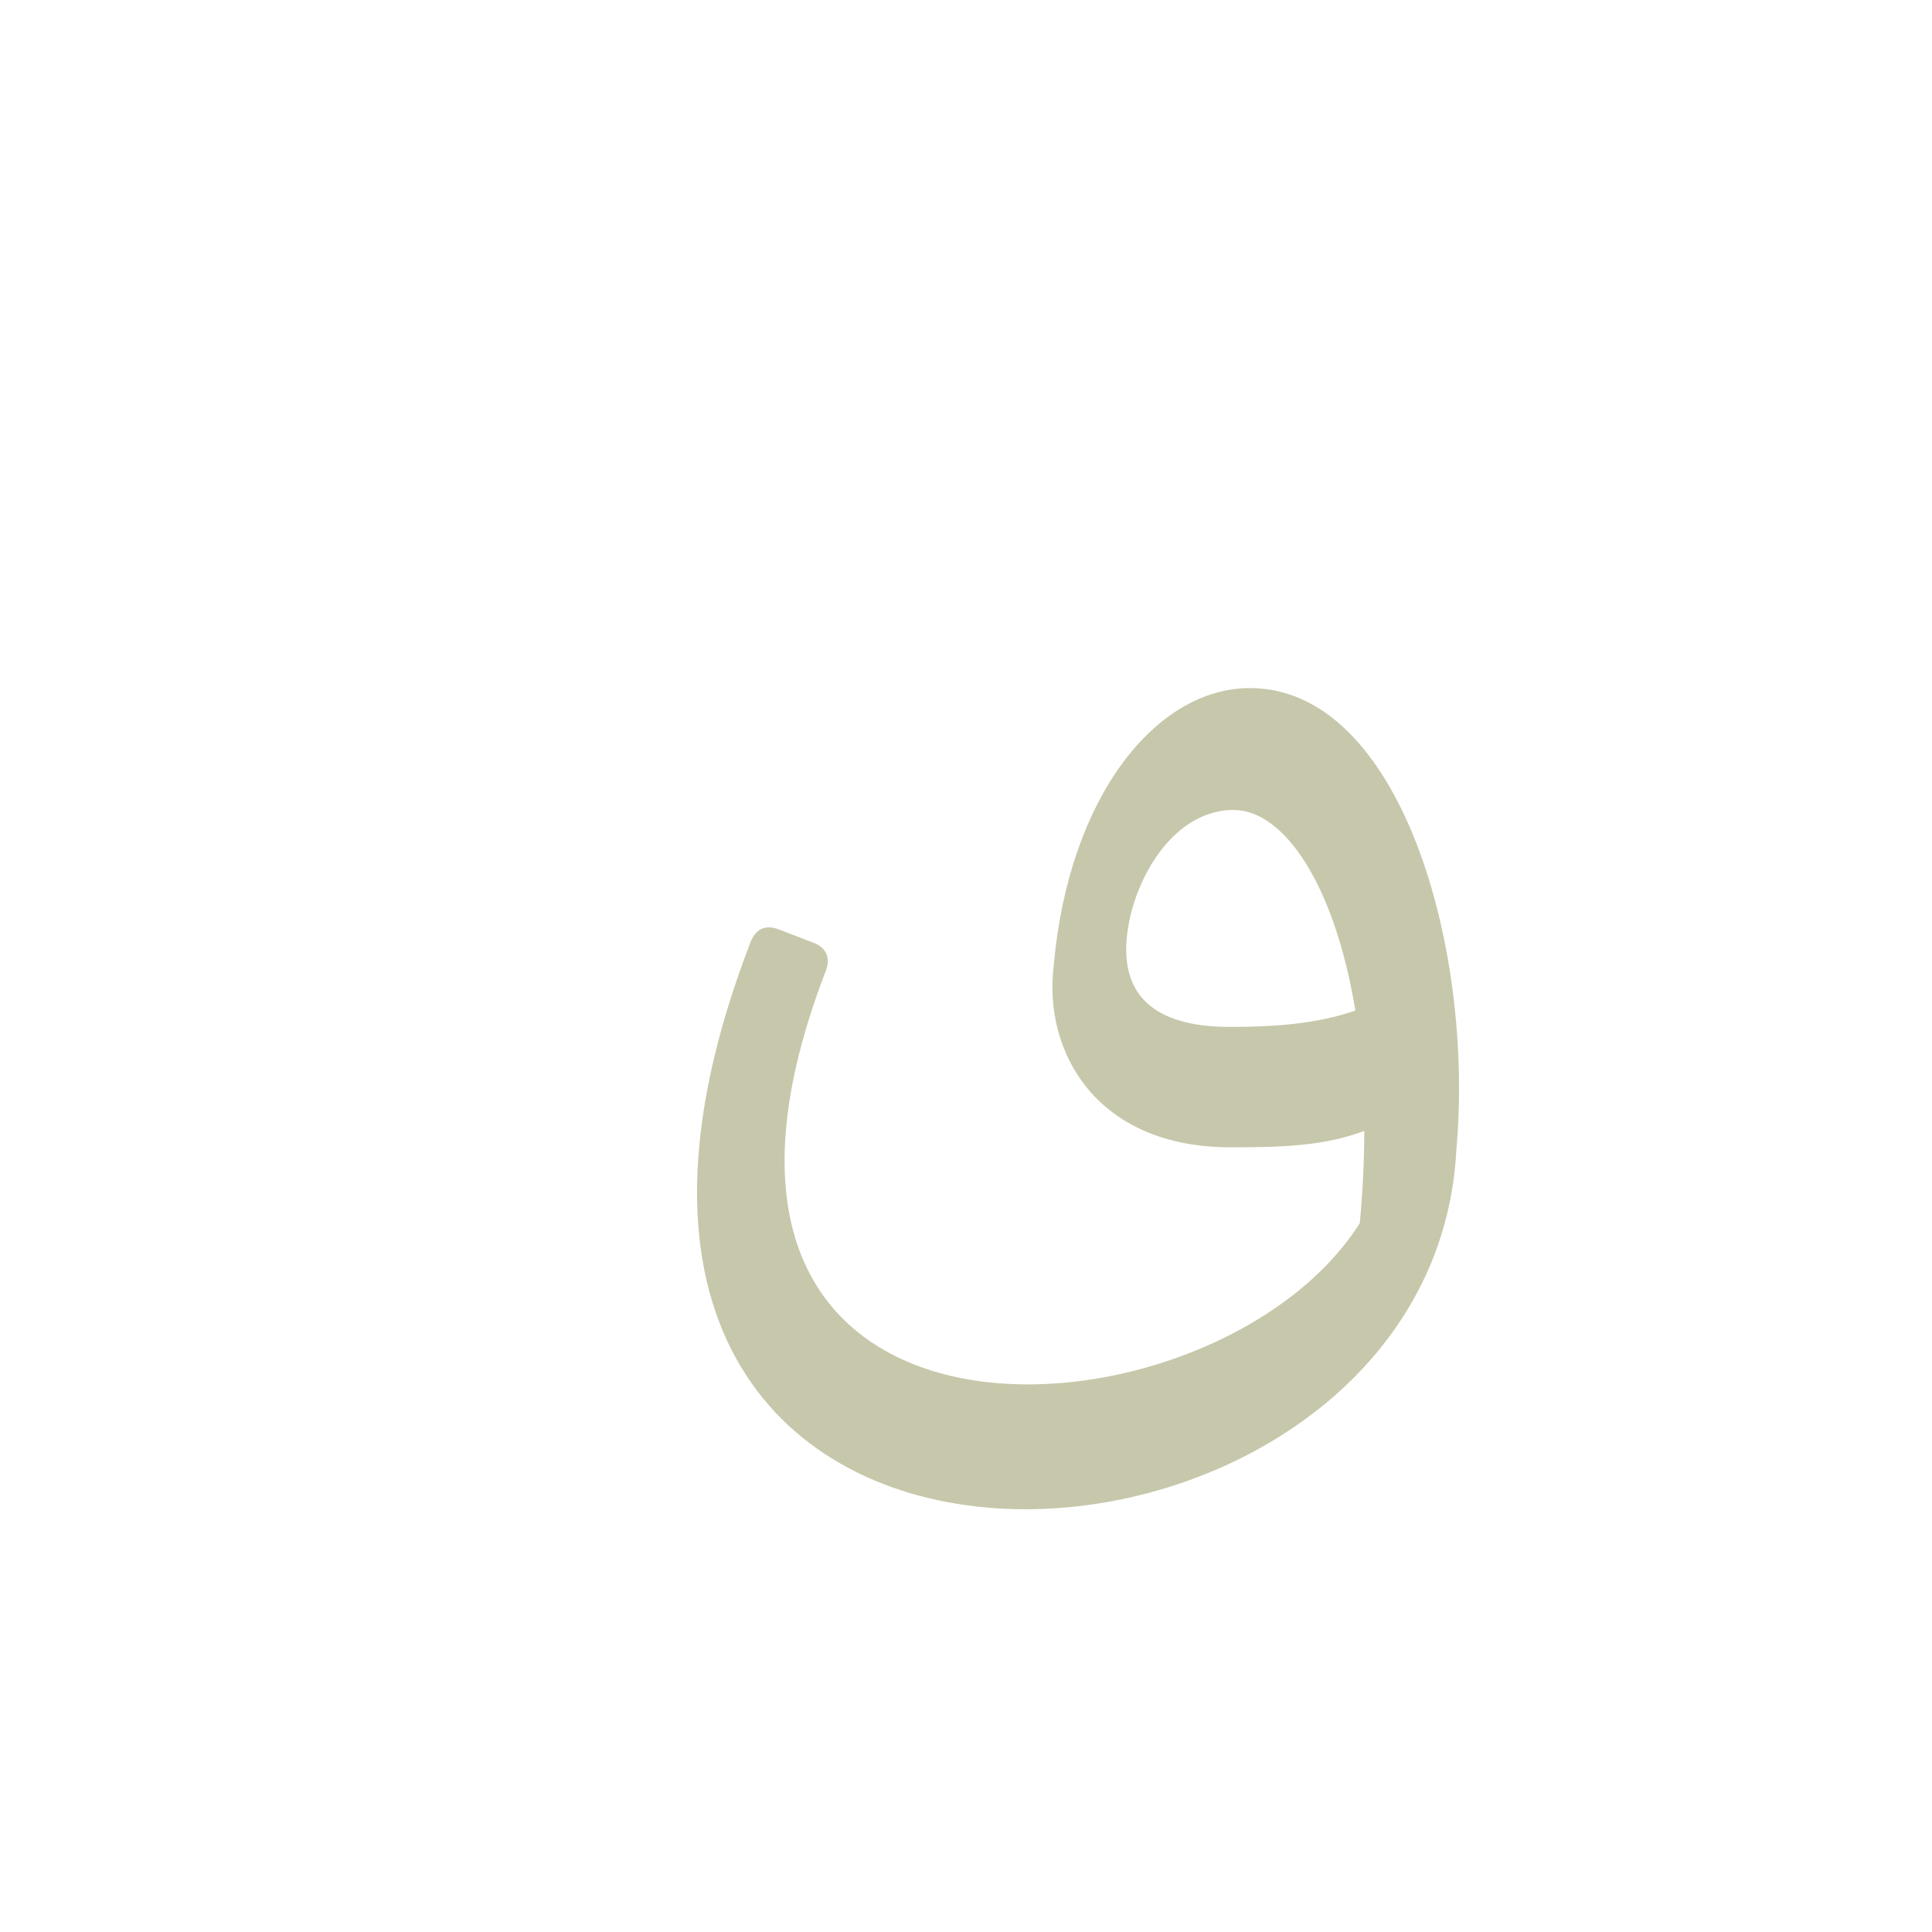 <?xml version="1.0" encoding="UTF-8"?>
<!DOCTYPE svg PUBLIC "-//W3C//DTD SVG 1.0//EN" "http://www.w3.org/TR/2001/REC-SVG-20010904/DTD/svg10.dtd">
<!-- Creator: CorelDRAW -->
<svg xmlns="http://www.w3.org/2000/svg" xml:space="preserve" width="1300px" height="1300px" version="1.0" style="shape-rendering:geometricPrecision; text-rendering:geometricPrecision; image-rendering:optimizeQuality; fill-rule:evenodd; clip-rule:evenodd"
viewBox="0 0 1300 1056"
 xmlns:xlink="http://www.w3.org/1999/xlink">
 <defs>
  <style type="text/css">
   <![CDATA[
    .fil0 {fill:#99CC33;fill-opacity:0.502}
    .fil1 {fill:#999966;fill-opacity:0.549}
    .fil3 {fill:#999966}
    .fil2 {fill:#FFCC99}
   ]]>
  </style>
 </defs>
 <g id="_100:master" visibility="hidden">
  <path class="fil0" d="M826 642l0 -81c-33,0 -80,-9 -67,-72l-52 31c-7,57 29,122 119,122z"/>
  <path class="fil1" d="M916 717l62 -51c-16,325 -679,338 -466,-185 3,-8 10,-13 18,-10l24 10c5,2 9,10 6,19 -150,384 278,354 356,217z"/>
  <path class="fil2" d="M916 717l62 -51c10,-89 -33,-333 -138,-333 -59,0 -130,92 -133,187l52 -31c7,-37 33,-75 69,-74 51,1 88,140 92,235 1,22 0,53 -4,67z"/>
  <path class="fil3" d="M948 512l14 74c-43,36 -78,56 -136,56l0 -81c44,0 89,-21 122,-49z"/>
 </g>
 <g id="Layer_x0020_1">
  <path class="fil1" d="M980 651c-16,326 -669,364 -475,-139 3,-8 9,-12 18,-9l26 10c8,4 10,11 6,20 -133,348 262,323 360,168 2,-22 3,-43 3,-62 -27,10 -54,11 -90,11l0 0c-91,0 -126,-65 -119,-122l0 0c10,-114 69,-187 132,-187 101,0 151,174 139,310zm-152 -82l0 0c29,0 58,-2 84,-11 -14,-85 -48,-135 -82,-135 -36,0 -62,37 -70,74l0 0c-13,63 34,72 68,72z"/>
 </g>
</svg>
